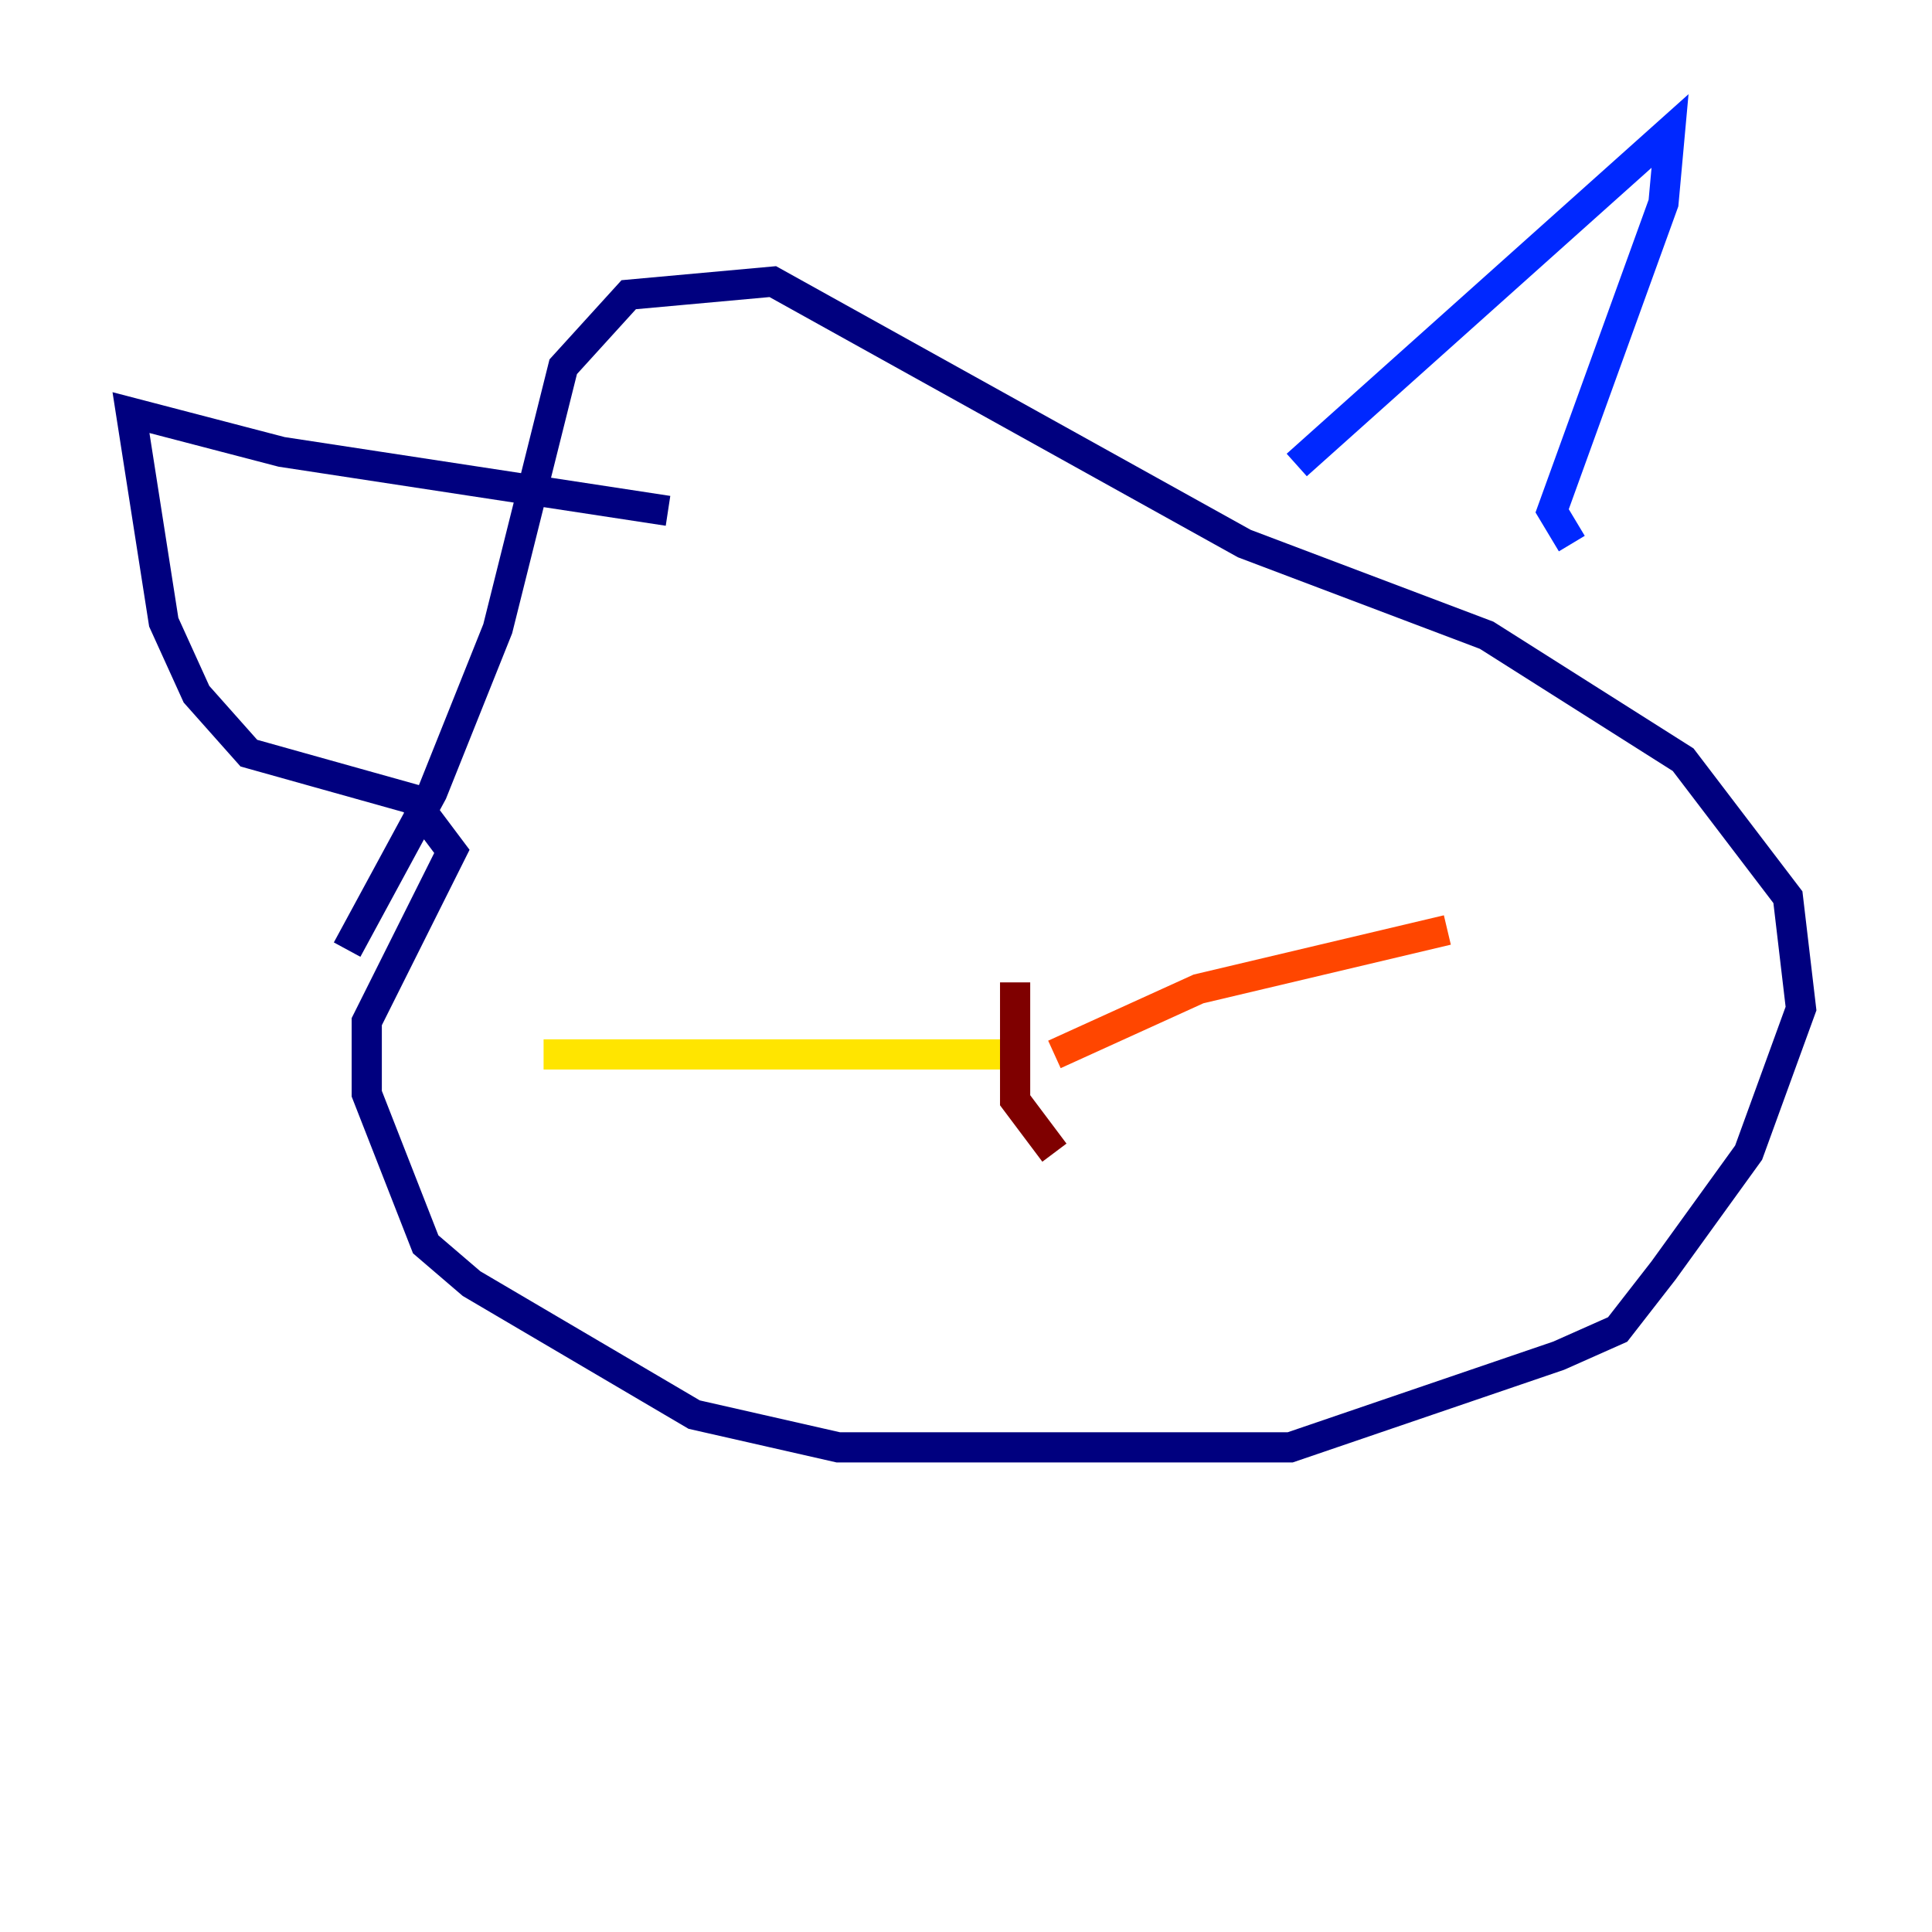 <?xml version="1.0" encoding="utf-8" ?>
<svg baseProfile="tiny" height="128" version="1.2" viewBox="0,0,128,128" width="128" xmlns="http://www.w3.org/2000/svg" xmlns:ev="http://www.w3.org/2001/xml-events" xmlns:xlink="http://www.w3.org/1999/xlink"><defs /><polyline fill="none" points="44.258,33.844 18.658,29.939 8.678,27.336 10.848,41.22 13.017,45.993 16.488,49.898 27.336,52.936 29.939,56.407 24.298,67.688 24.298,72.461 28.203,82.441 31.241,85.044 45.993,93.722 55.539,95.891 85.478,95.891 103.268,89.817 107.173,88.081 110.21,84.176 115.851,76.366 119.322,66.82 118.454,59.444 111.512,50.332 98.495,42.088 82.441,36.014 51.2,18.658 41.654,19.525 37.315,24.298 32.976,41.654 28.637,52.502 22.997,62.915" stroke="#00007f" stroke-width="2" /><polyline fill="none" points="85.912,30.807 110.644,8.678 110.21,13.451 102.834,33.844 104.136,36.014" stroke="#0028ff" stroke-width="2" /><polyline fill="none" points="67.254,68.122 67.254,68.122" stroke="#00d4ff" stroke-width="2" /><polyline fill="none" points="67.254,69.858 68.122,69.858" stroke="#7cff79" stroke-width="2" /><polyline fill="none" points="67.254,69.858 36.014,69.858" stroke="#ffe500" stroke-width="2" /><polyline fill="none" points="69.858,69.858 79.403,65.519 95.891,61.614" stroke="#ff4600" stroke-width="2" /><polyline fill="none" points="67.254,65.085 67.254,72.895 69.858,76.366" stroke="#7f0000" stroke-width="2" /></svg>